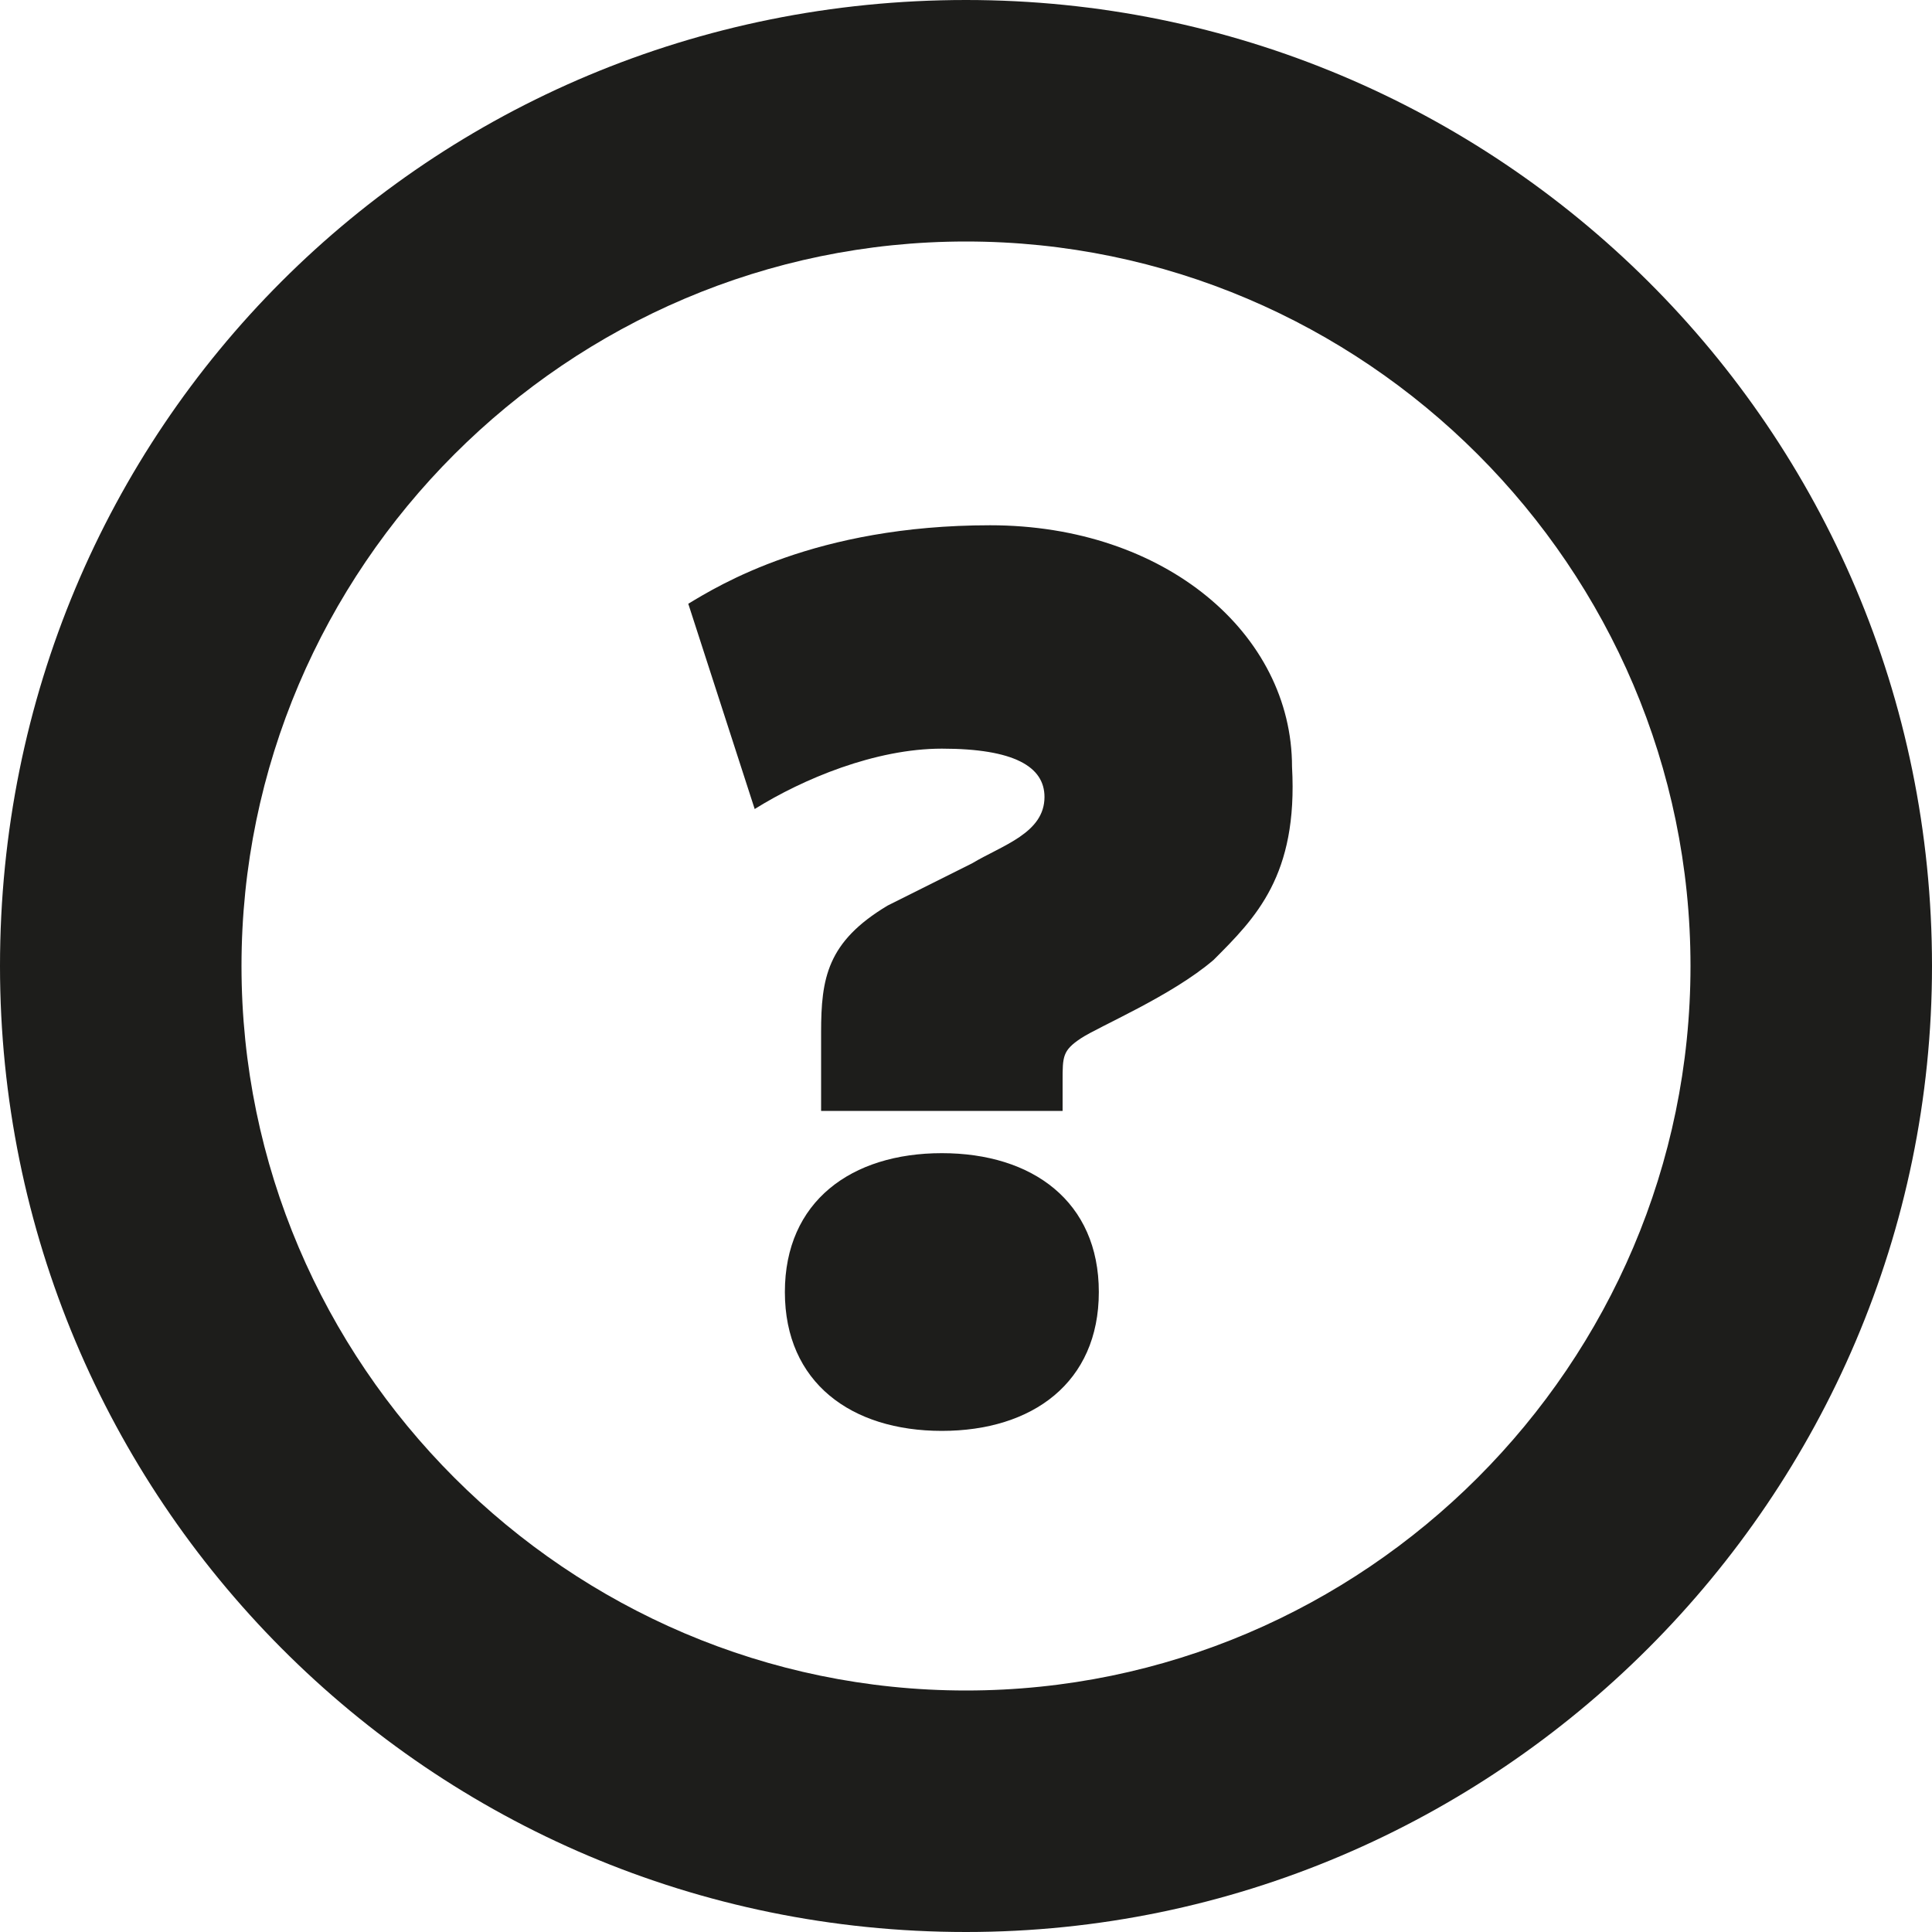 <?xml version="1.0" encoding="utf-8"?>
<!-- Generator: Adobe Illustrator 18.1.0, SVG Export Plug-In . SVG Version: 6.00 Build 0)  -->
<svg version="1.1" id="Calque_1" xmlns="http://www.w3.org/2000/svg" xmlns:xlink="http://www.w3.org/1999/xlink" x="0px" y="0px"
	 viewBox="0 0 32 32" enable-background="new 0 0 32 32" xml:space="preserve">
<g>
	<path fill="#1D1D1B" d="M32.5,16 M16.5,32 M0.5,16 M16.5,0 M16.5,4 M16.5,28"/>
</g>
<g>
	<path fill="#1D1D1B" d="M16,0C7.1,0,0,7.1,0,16c0,8.8,7.1,16,16,16c8.8,0,16-7.2,16-16C32,7.1,24.8,0,16,0z M16,28
		C9.4,28,4,22.6,4,16C4,9.4,9.4,4,16,4c6.6,0,12,5.4,12,12C28,22.6,22.6,28,16,28z"/>
</g>
<g>
	<path fill="#1D1D1B" d="M20.1,15.9c-0.7,0.6-1.9,1.1-2.2,1.3c-0.3,0.2-0.3,0.3-0.3,0.7v0.5h-4v-1.3c0-0.9,0.1-1.5,1.1-2.1l1.4-0.7
		c0.5-0.3,1.2-0.5,1.2-1.1c0-0.5-0.5-0.8-1.7-0.8c-1.1,0-2.3,0.5-3.1,1L11.4,10c0.5-0.3,2.1-1.3,5-1.3c2.9,0,5,1.8,5,4
		C21.5,14.5,20.8,15.2,20.1,15.9z M15.6,23.7c-1.5,0-2.6-0.8-2.6-2.3s1.1-2.3,2.6-2.3c1.5,0,2.6,0.8,2.6,2.3
		C18.2,22.9,17.1,23.7,15.6,23.7z"/>
</g>
</svg>
